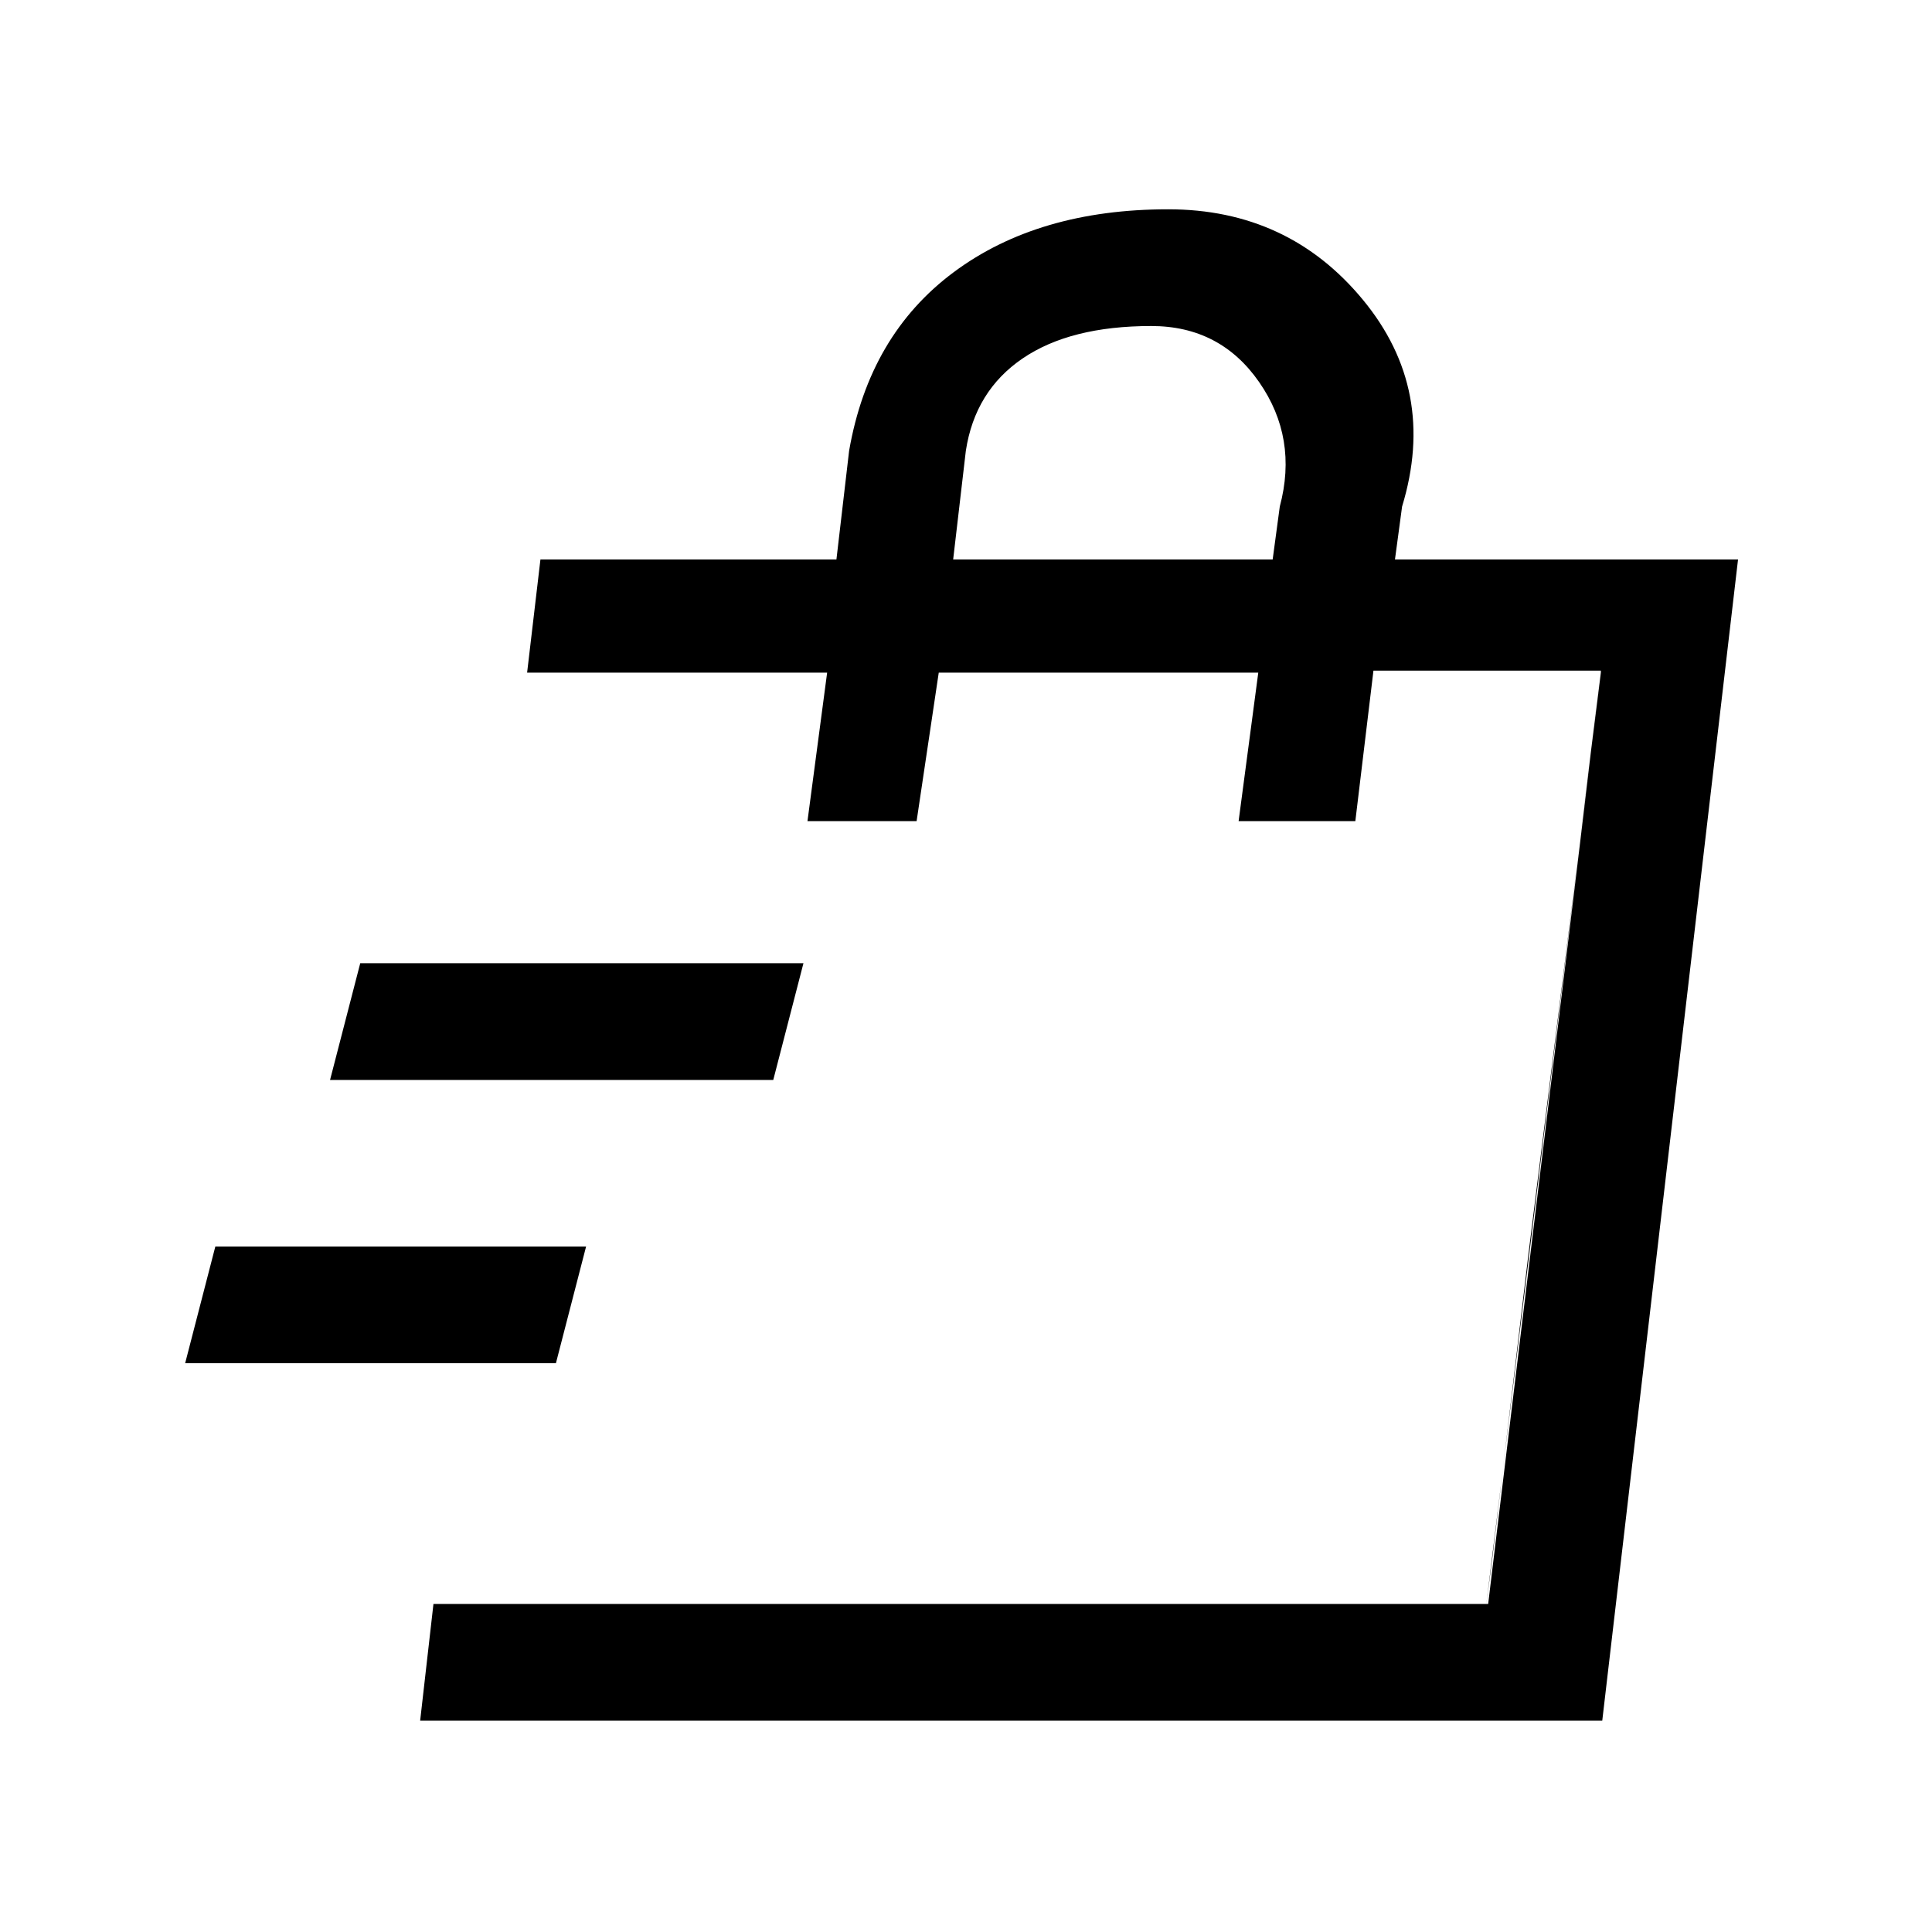 <svg xmlns="http://www.w3.org/2000/svg" height="20" viewBox="0 -960 960 960" width="20"><path d="m92-282.62 15-58h184.23l-15 58H92Zm72-140.76 15-58h220.23l-15 58H164Zm574.46 261.15 3-23 18-151.54 29.23-234.31 6.77-54.69v-1l-57 464.54ZM208.77-105l6.61-58h524.08l56-463.77h-113l-9 74.77h-58l9.77-73.77H466.46l-11 73.77h-54.23l9.77-73.77H261.92l6.62-56.23h147.08l6.3-54q10-57.54 52-88.77 42-31.23 106.54-31.23 59.62 0 96.73 44.92 37.12 44.93 19.5 102.77L693.15-682h170.47l-67.47 577H208.77Zm264.85-577h158.76l3.54-26.31q9.08-34-10.27-61.84Q606.31-798 572.08-798q-40.31 0-63.96 16.12-23.66 16.11-28.2 45.88l-6.3 54Z"/></svg>